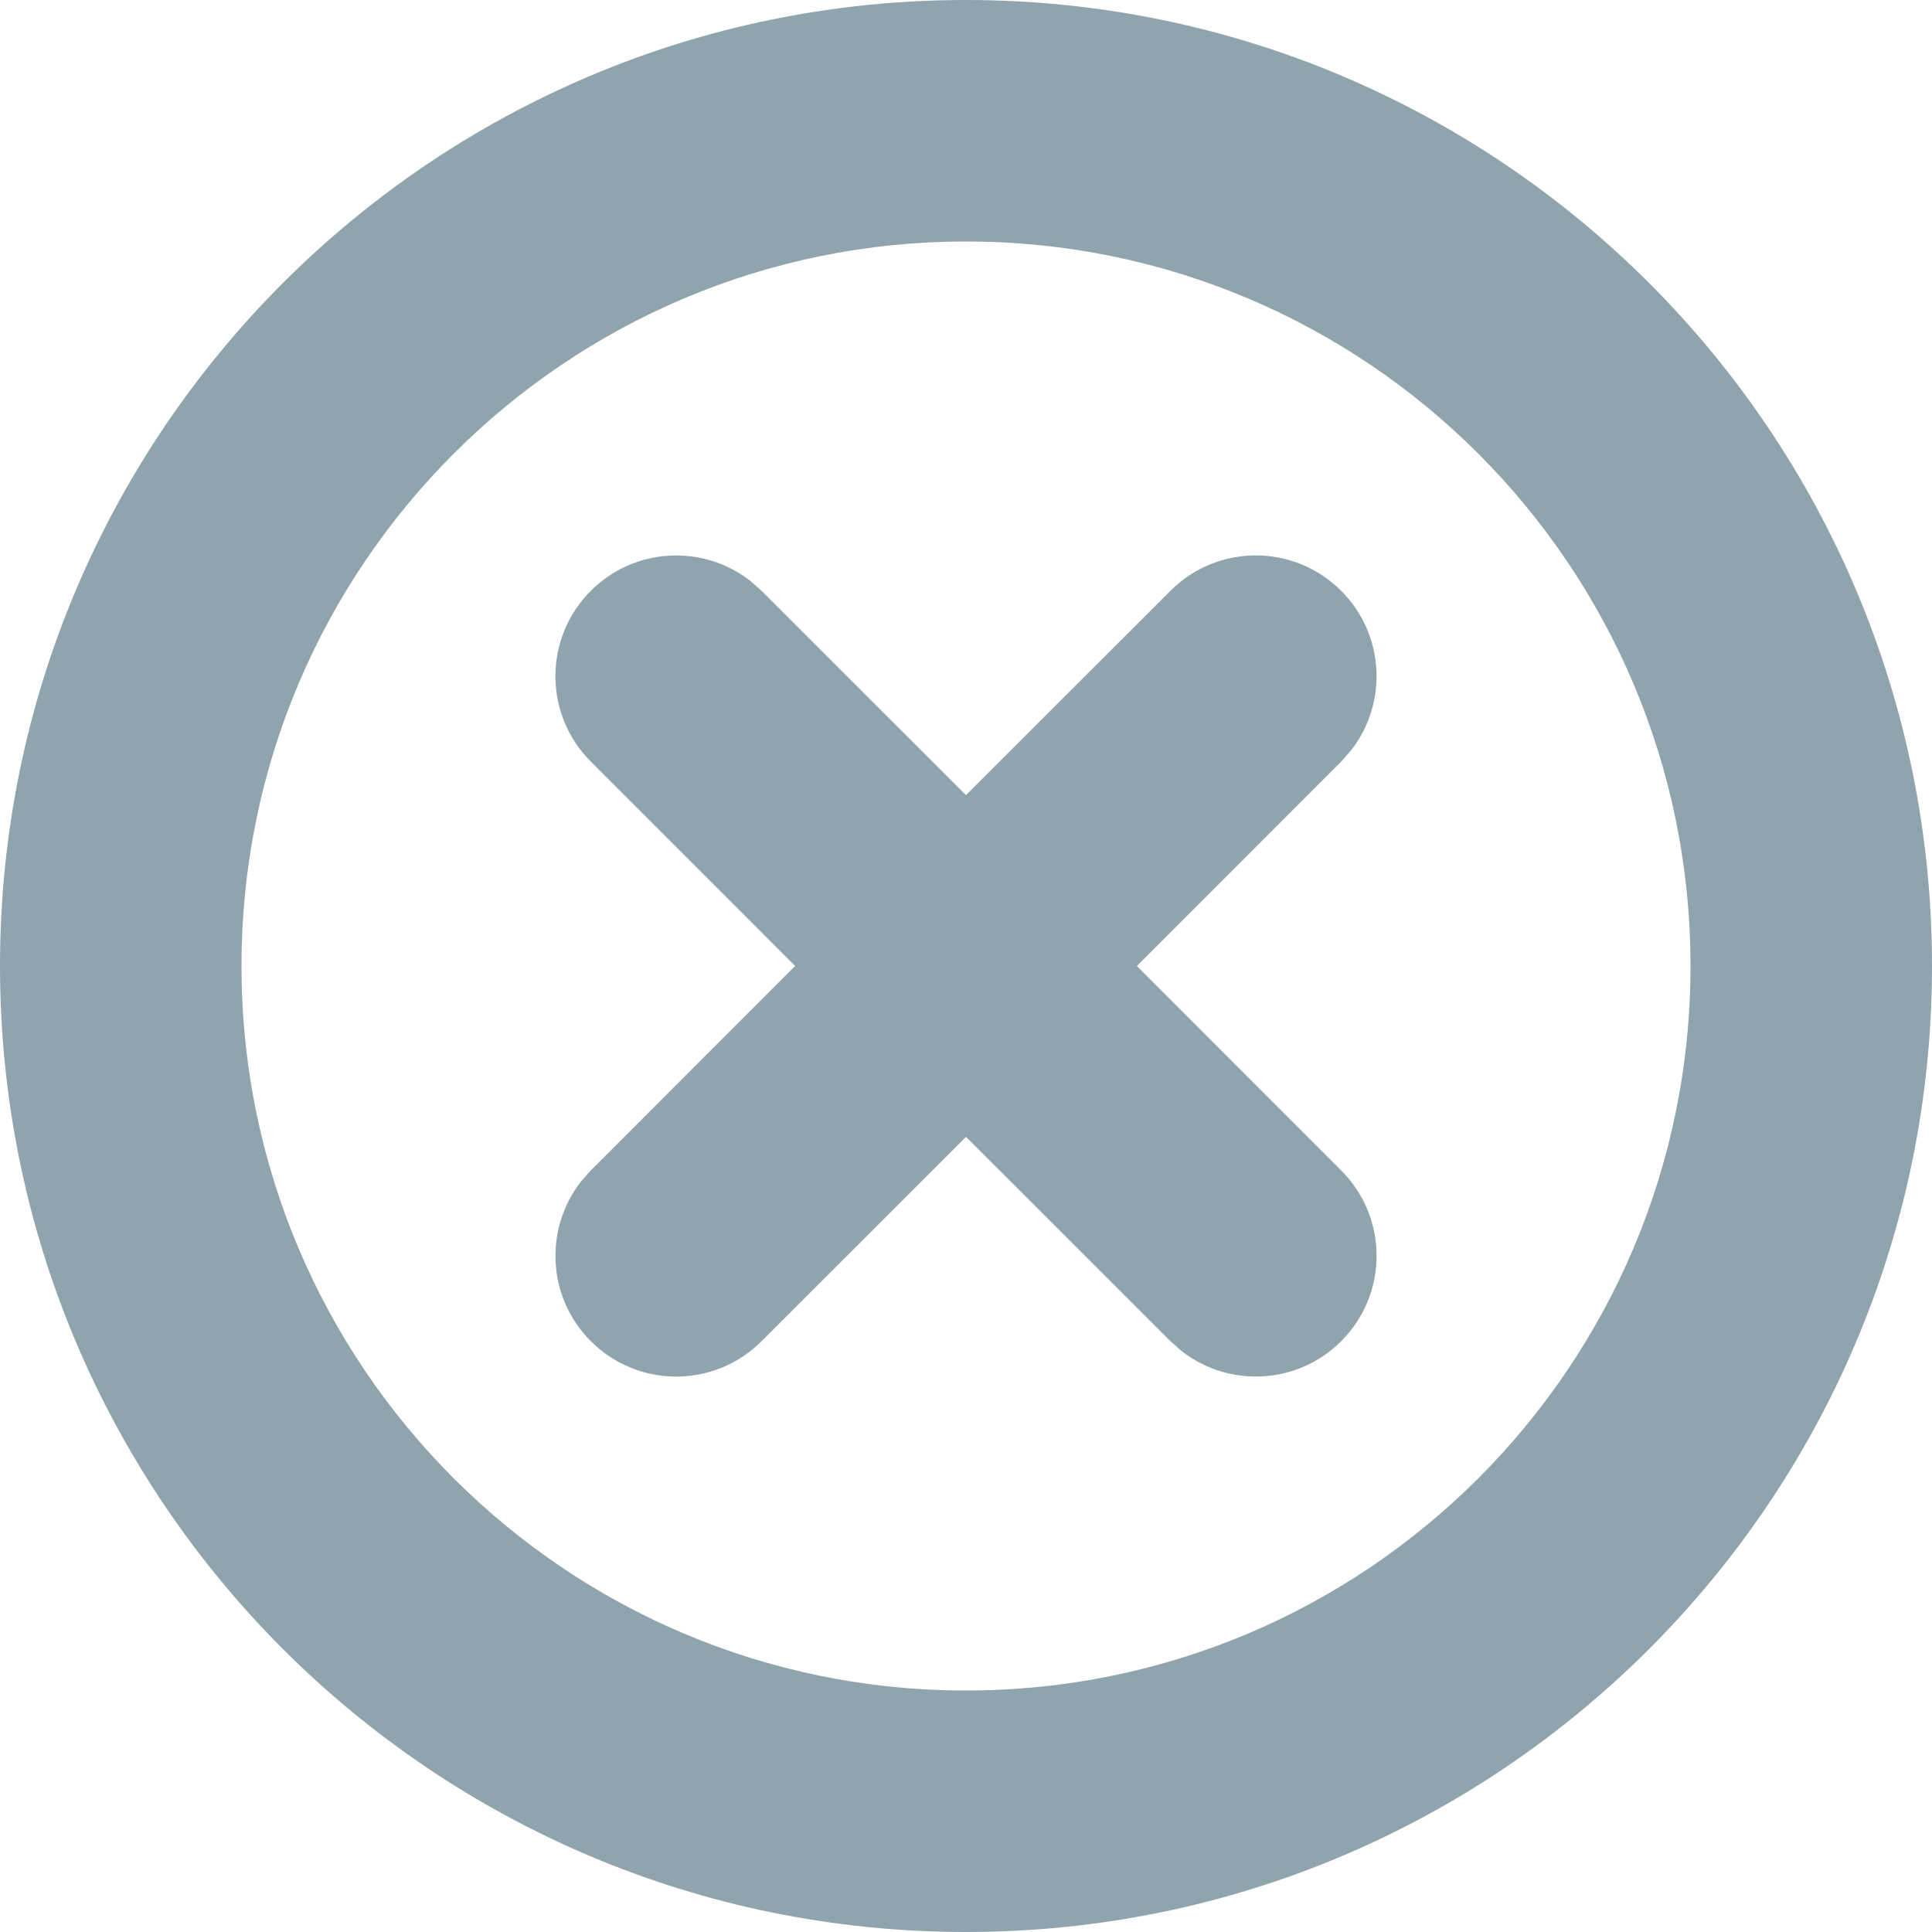 <?xml version="1.0" encoding="UTF-8"?>
<svg width="100%" height="100%" viewBox="0 0 16 16" version="1.1" xmlns="http://www.w3.org/2000/svg" xmlns:xlink="http://www.w3.org/1999/xlink">
    <title>icon / m / exclude</title>
    <g id="icon-/-m-/-exclude" stroke="none" stroke-width="1" fill="none" fill-rule="evenodd">
        <path d="M8,0 C12.418,0 16,3.582 16,8 C16,12.418 12.418,16 8,16 C3.582,16 0,12.418 0,8 C0,3.582 3.582,0 8,0 Z M8,2 C4.686,2 2,4.686 2,8 C2,11.314 4.686,14 8,14 C11.314,14 14,11.314 14,8 C14,4.686 11.314,2 8,2 Z M6.213,4.81 L6.307,4.893 L8,6.585 L9.693,4.893 C10.083,4.502 10.717,4.502 11.107,4.893 C11.468,5.253 11.495,5.821 11.19,6.213 L11.107,6.307 L9.415,8 L11.107,9.693 C11.498,10.083 11.498,10.717 11.107,11.107 C10.747,11.468 10.179,11.495 9.787,11.19 L9.693,11.107 L8,9.415 L6.307,11.107 C5.917,11.498 5.283,11.498 4.893,11.107 C4.532,10.747 4.505,10.179 4.81,9.787 L4.893,9.693 L6.585,8 L4.893,6.307 C4.502,5.917 4.502,5.283 4.893,4.893 C5.253,4.532 5.821,4.505 6.213,4.81 Z" id="Combined-Shape" fill="#90A4AE"></path>
    </g>
</svg>